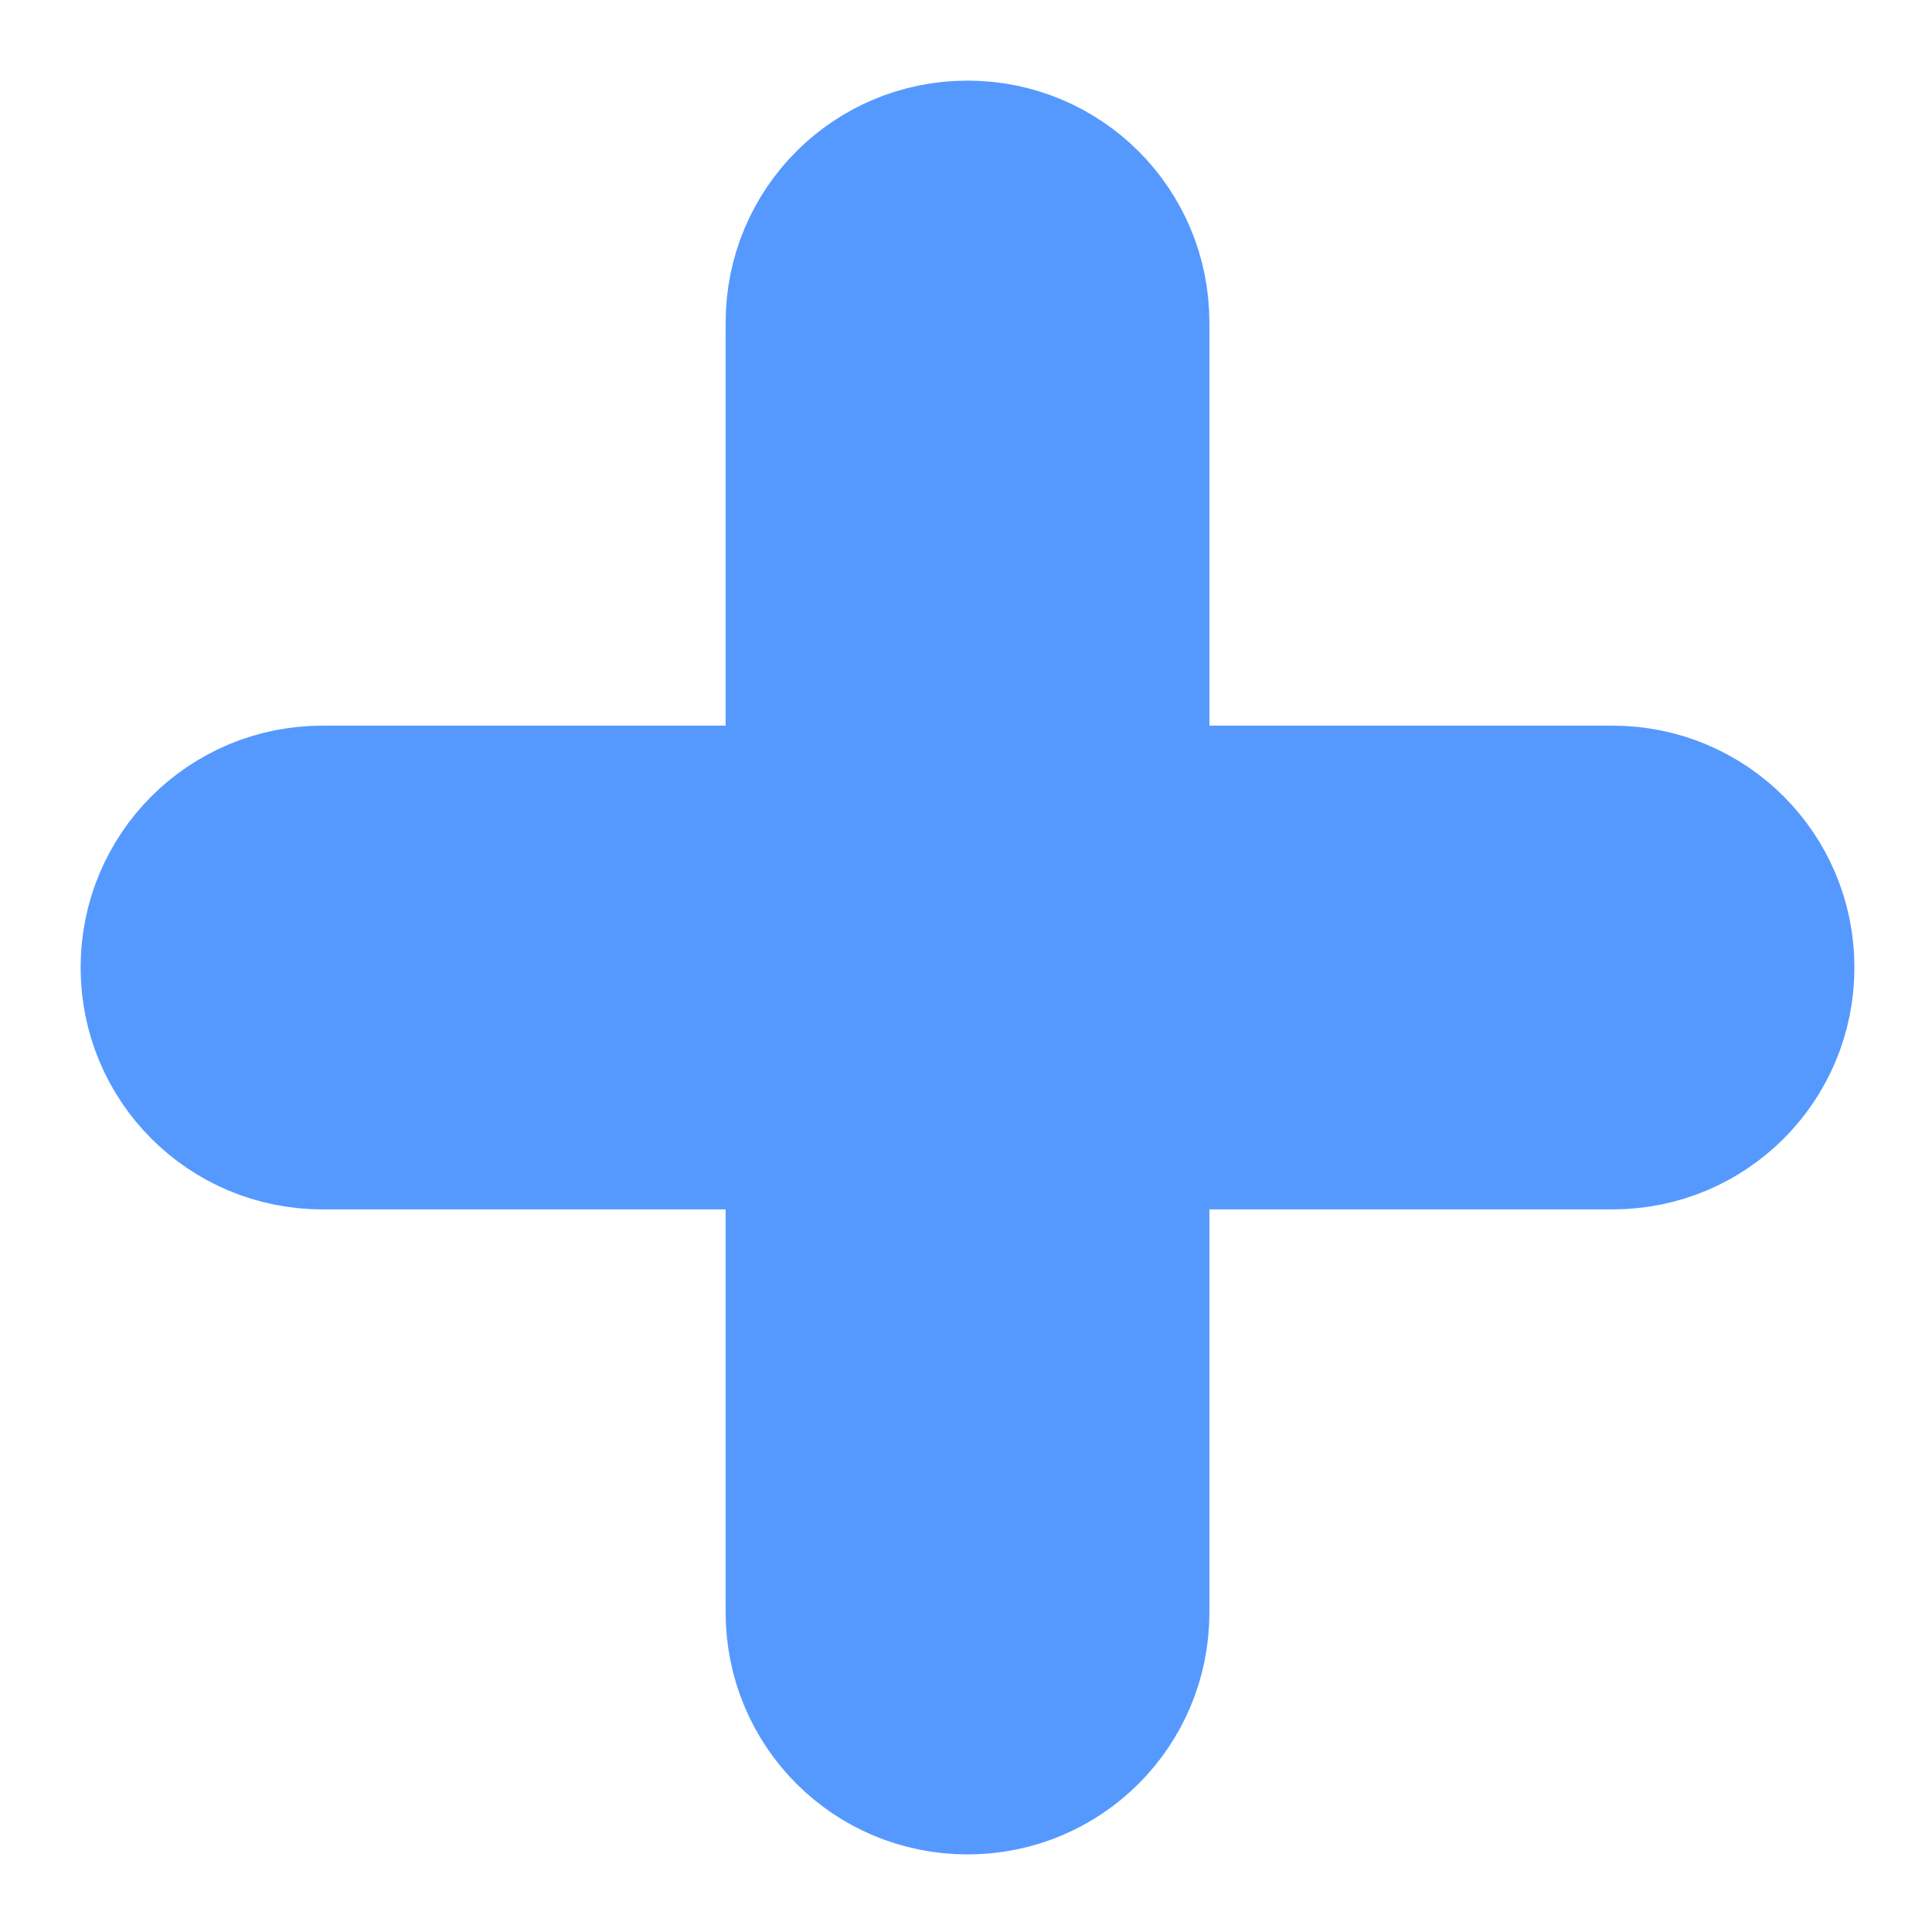 <?xml version="1.0" encoding="UTF-8" standalone="no"?>
<!-- Created with Inkscape (http://www.inkscape.org/) -->

<svg
   xmlns:dc="http://purl.org/dc/elements/1.1/"
   xmlns:cc="http://creativecommons.org/ns#"
   xmlns:rdf="http://www.w3.org/1999/02/22-rdf-syntax-ns#"
   xmlns:svg="http://www.w3.org/2000/svg"
   xmlns="http://www.w3.org/2000/svg"
   xmlns:sodipodi="http://sodipodi.sourceforge.net/DTD/sodipodi-0.dtd"
   xmlns:inkscape="http://www.inkscape.org/namespaces/inkscape"
   width="96"
   height="96"
   viewBox="0 0 25.4 25.4"
   version="1.1"
   id="svg8"
   inkscape:version="0.92.3 (2405546, 2018-03-11)"
   sodipodi:docname="add.svg">
  <defs
     id="defs2" />
  <sodipodi:namedview
     id="base"
     pagecolor="#ffffff"
     bordercolor="#666666"
     borderopacity="1.0"
     inkscape:pageopacity="0.0"
     inkscape:pageshadow="2"
     inkscape:zoom="5.6"
     inkscape:cx="86.874664"
     inkscape:cy="31.840808"
     inkscape:document-units="mm"
     inkscape:current-layer="layer1"
     showgrid="true"
     units="px"
     inkscape:window-width="1920"
     inkscape:window-height="1015"
     inkscape:window-x="0"
     inkscape:window-y="0"
     inkscape:window-maximized="1">
    <inkscape:grid
       type="xygrid"
       id="grid3713"
       spacingx="0.265"
       empspacing="4" />
  </sodipodi:namedview>
  <g
     inkscape:label="Layer 1"
     inkscape:groupmode="layer"
     id="layer1"
     transform="translate(0,-271.6)">
    <path
       style="fill:#5599ff;fill-opacity:1;stroke:#5599ff;stroke-width:8;stroke-miterlimit:4;stroke-dasharray:none;stroke-opacity:1"
       d="M 48 8 C 43.568 8 40 11.568 40 16 L 40 40 L 16 40 C 11.568 40 8 43.568 8 48 C 8 52.432 11.568 56 16 56 L 40 56 L 40 80 C 40 84.432 43.568 88 48 88 C 52.432 88 56 84.432 56 80 L 56 56 L 80 56 C 84.432 56 88 52.432 88 48 C 88 43.568 84.432 40 80 40 L 56 40 L 56 16 C 56 11.568 52.432 8 48 8 z "
       transform="matrix(0.265,0,0,0.265,0,271.6)"
       id="rect843" />
  </g>
</svg>
